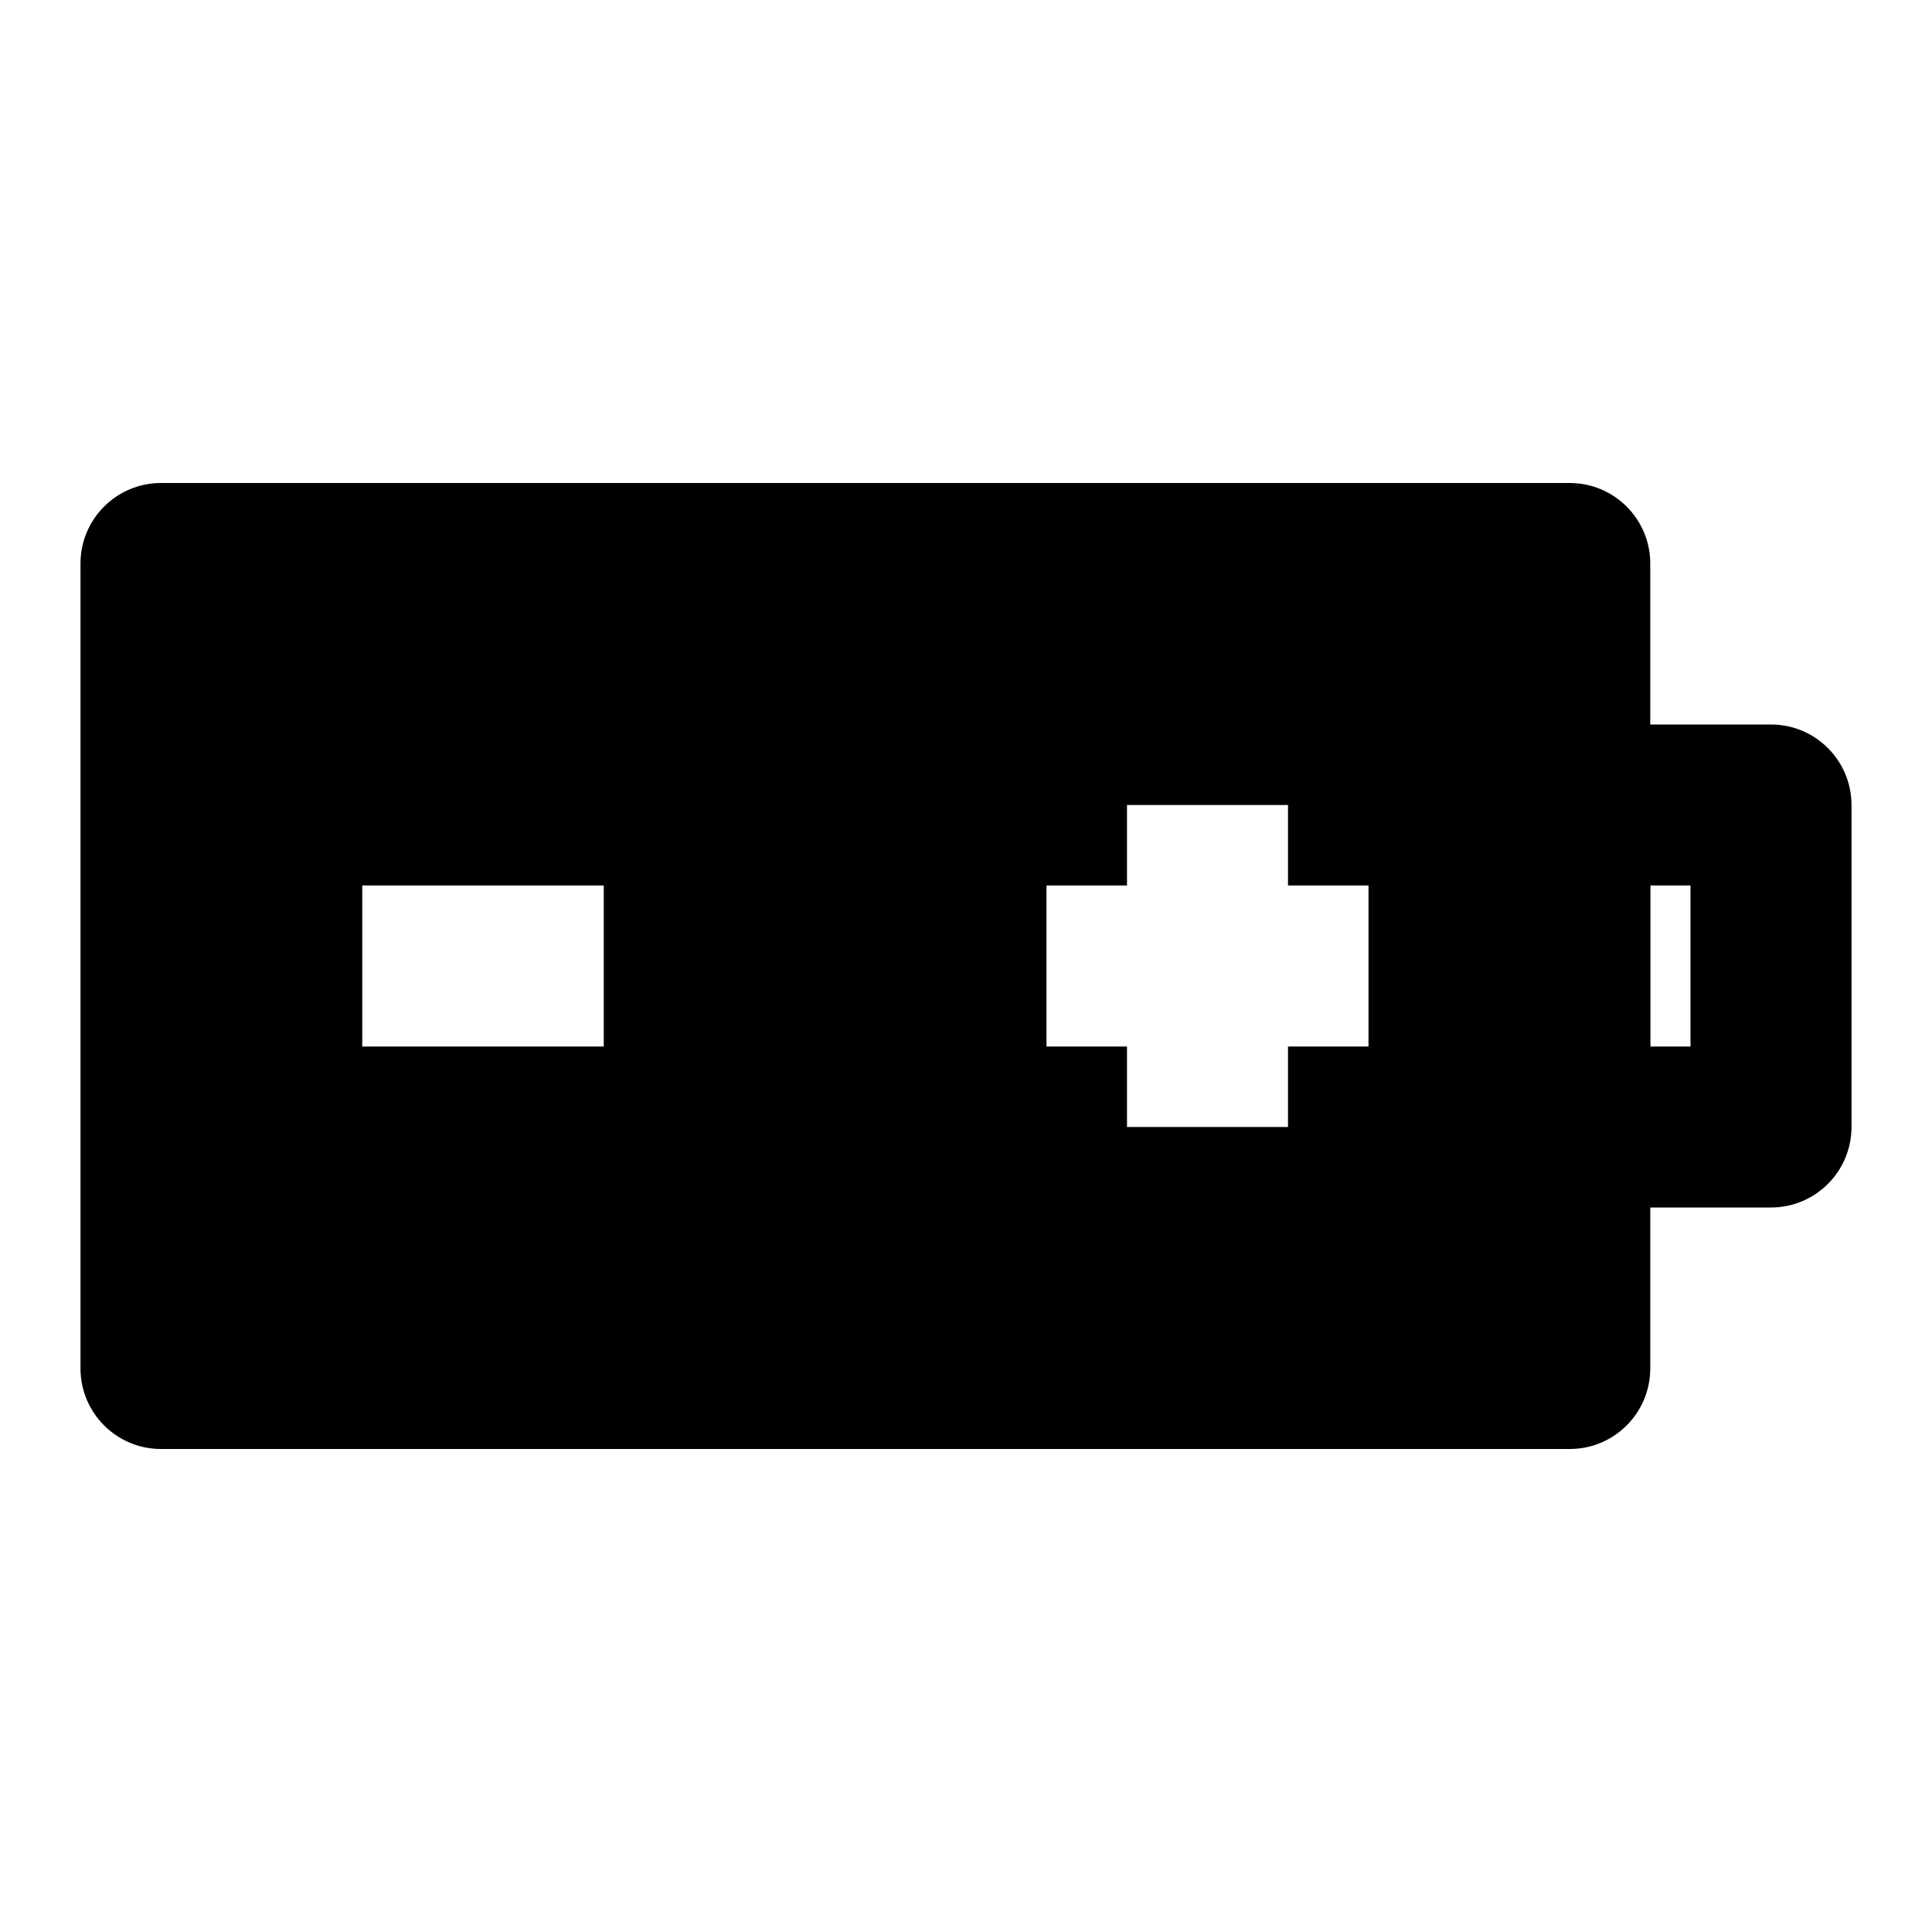 <svg width="24" height="24" viewBox="0 0 24 24" fill="none" xmlns="http://www.w3.org/2000/svg">
<path fill-rule="evenodd" clip-rule="evenodd" d="M18.5 10C18.5 9.448 18.948 9 19.5 9H22C22.552 9 23 9.448 23 10V14C23 14.552 22.552 15 22 15H19.5C18.948 15 18.5 14.552 18.5 14V10ZM20.5 11V13H21V11H20.5Z" fill="black"/>
<path fill-rule="evenodd" clip-rule="evenodd" d="M1 7C1 6.448 1.448 6 2 6H19.5C20.052 6 20.5 6.448 20.5 7V17C20.5 17.552 20.052 18 19.5 18H2C1.448 18 1 17.552 1 17V7ZM4.5 13H7.5V11H4.5V13ZM14 11V10H16V11H17V13H16V14H14V13H13V11H14Z" fill="black"/>
</svg>

